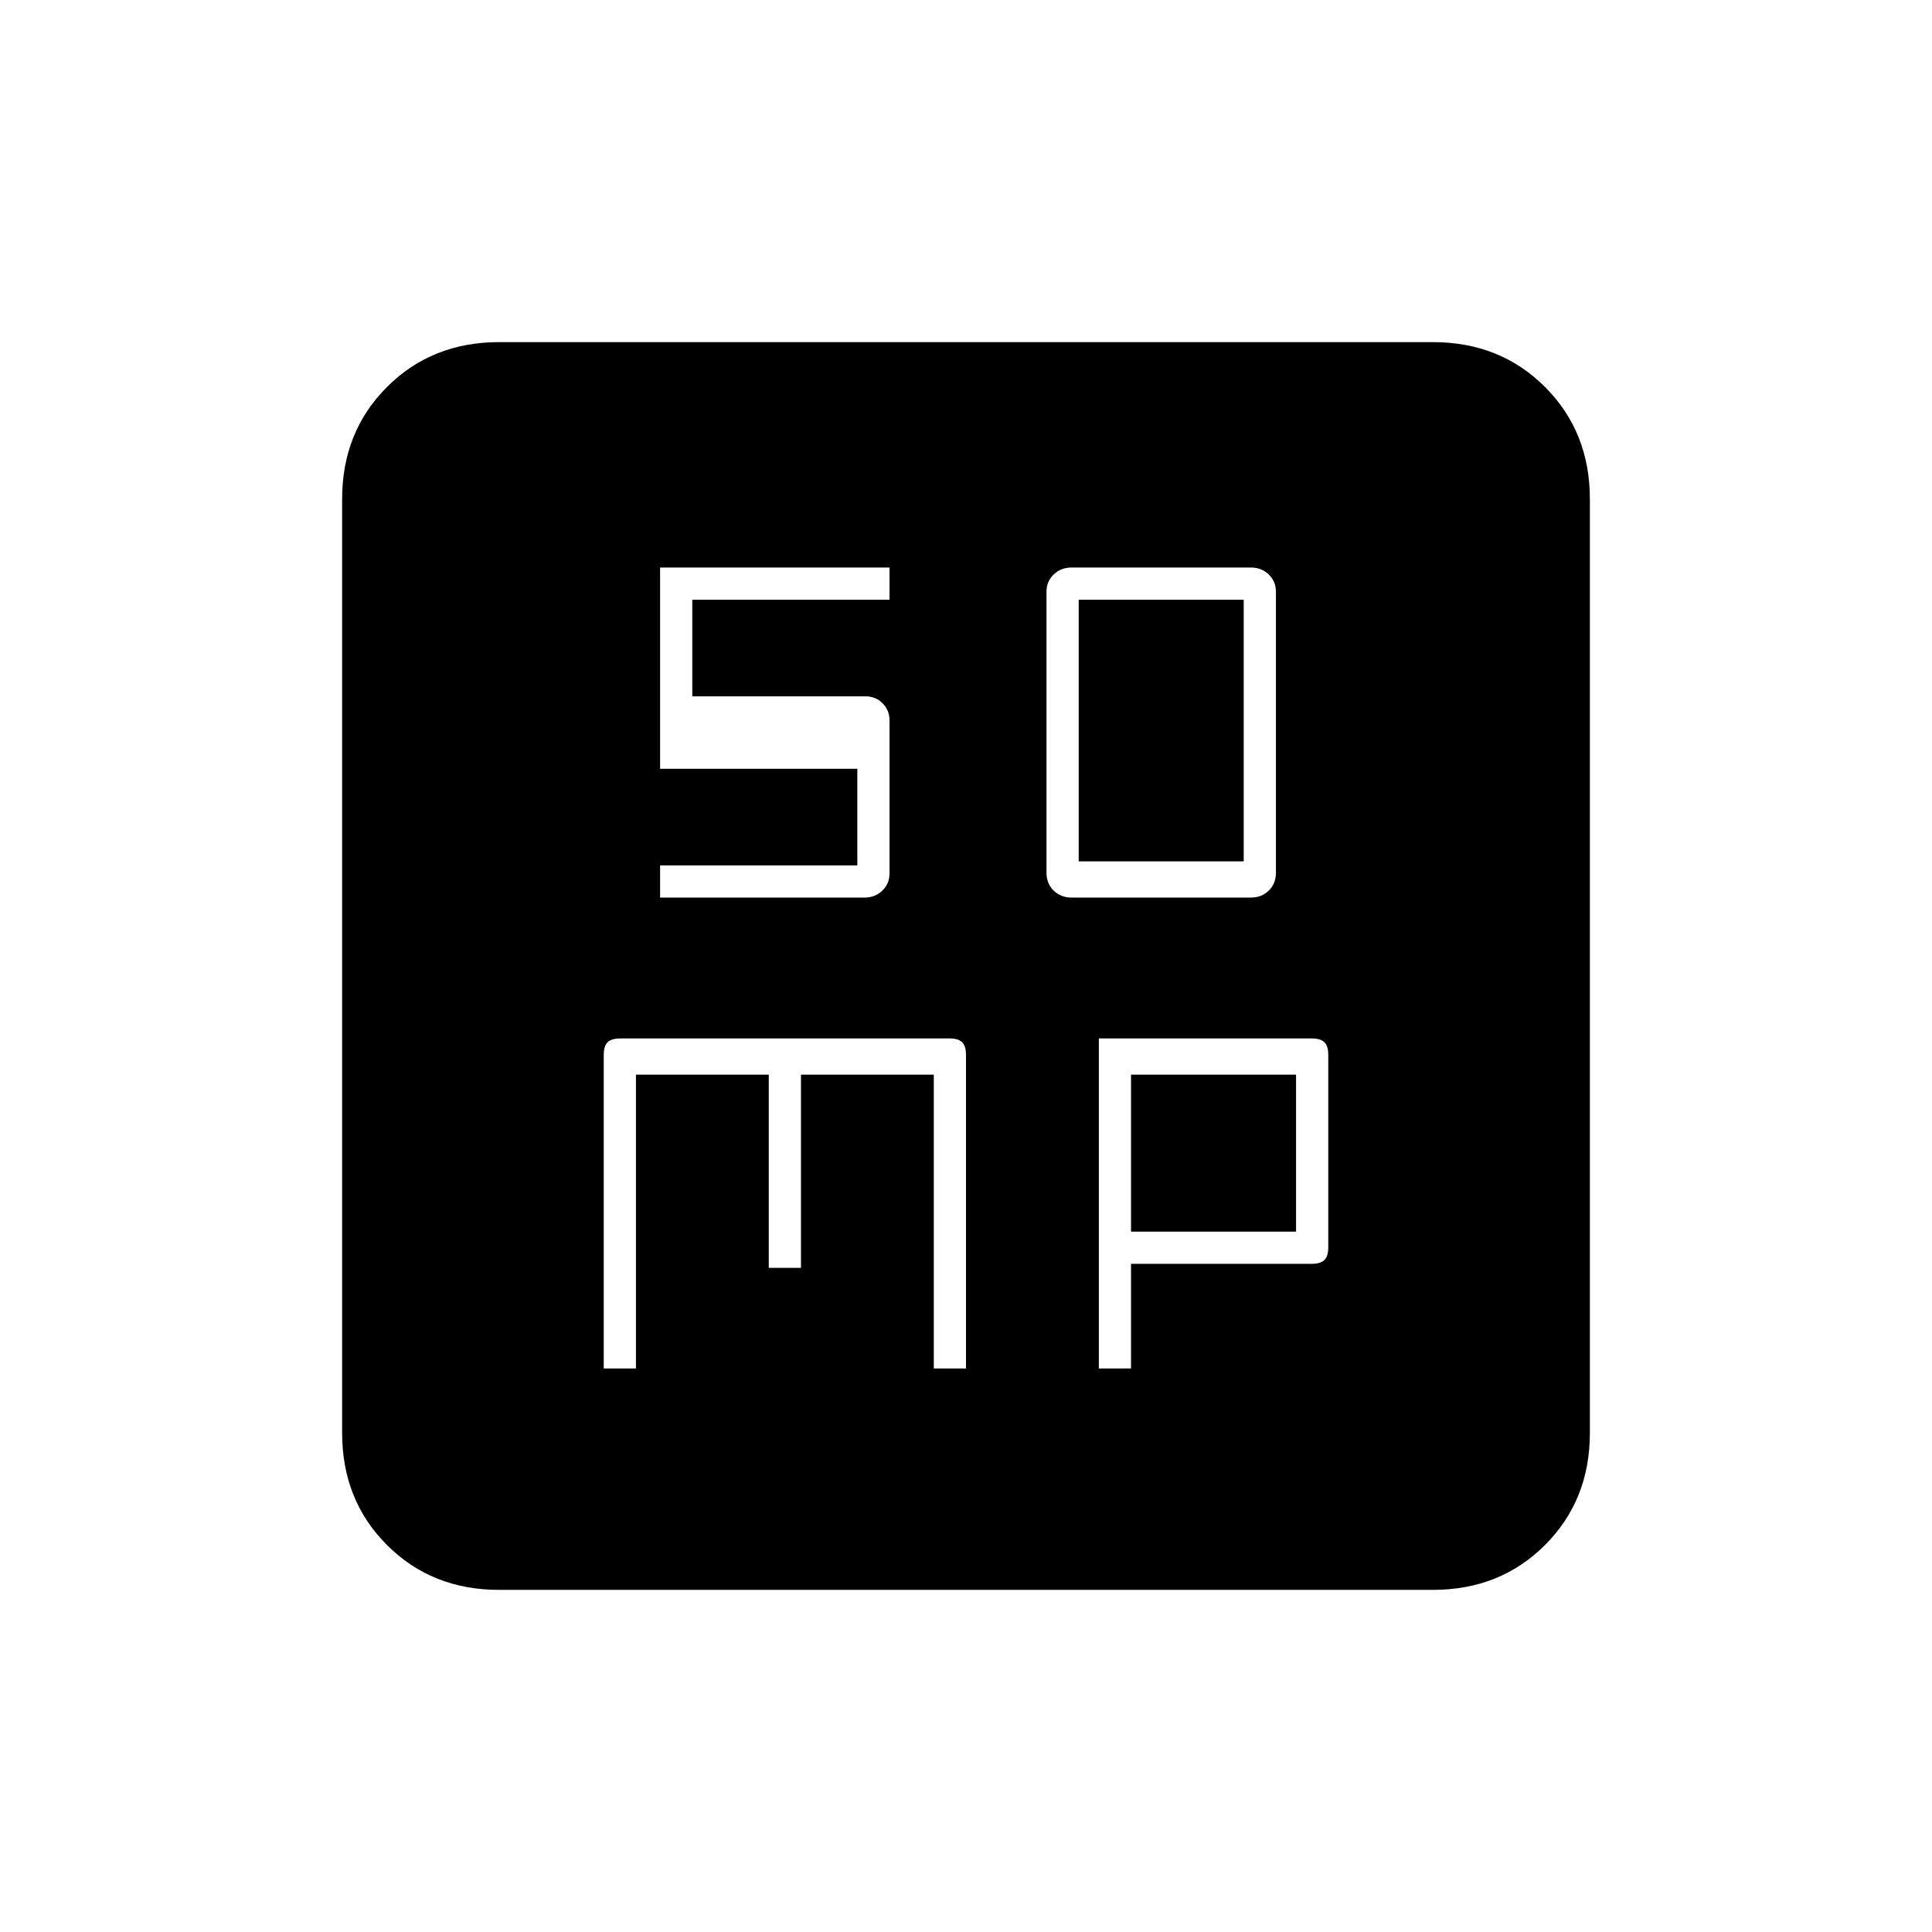 <svg xmlns="http://www.w3.org/2000/svg" height="20" viewBox="0 -960 960 960" width="20"><path d="M532.44-514h89.12q5.28 0 8.86-3.45 3.58-3.45 3.58-8.93V-666q0-5.1-3.58-8.55-3.58-3.45-8.86-3.45h-89.12q-5.28 0-8.86 3.45Q520-671.1 520-666v139.62q0 5.48 3.58 8.93 3.58 3.45 8.86 3.45Zm3.56-18v-130h82v130h-82ZM300-280h16v-146h66v96h16v-96h66v146h16v-155.69q0-4.51-1.9-6.41-1.9-1.9-6.1-1.9H308.35q-4.55 0-6.45 1.9-1.9 1.9-1.9 6.1v156Zm246 0h16v-52h89.65q4.55 0 6.45-1.9 1.9-1.9 1.9-6.1v-96q0-4.2-1.9-6.1-1.9-1.9-6.32-1.9H546v164Zm16-68v-78h82v78h-82ZM248-170q-33.43 0-55.71-22.29Q170-214.57 170-248v-464q0-33.42 22.29-55.71Q214.57-790 248-790h464q33.42 0 55.71 22.29T790-712v464q0 33.43-22.29 55.71Q745.42-170 712-170H248Zm80-344h101.56q5.28 0 8.86-3.45Q442-520.9 442-526v-76q0-5.1-3.45-8.55Q435.1-614 430-614h-86v-48h98v-16H328v100h98v48h-98v16Z"/></svg>